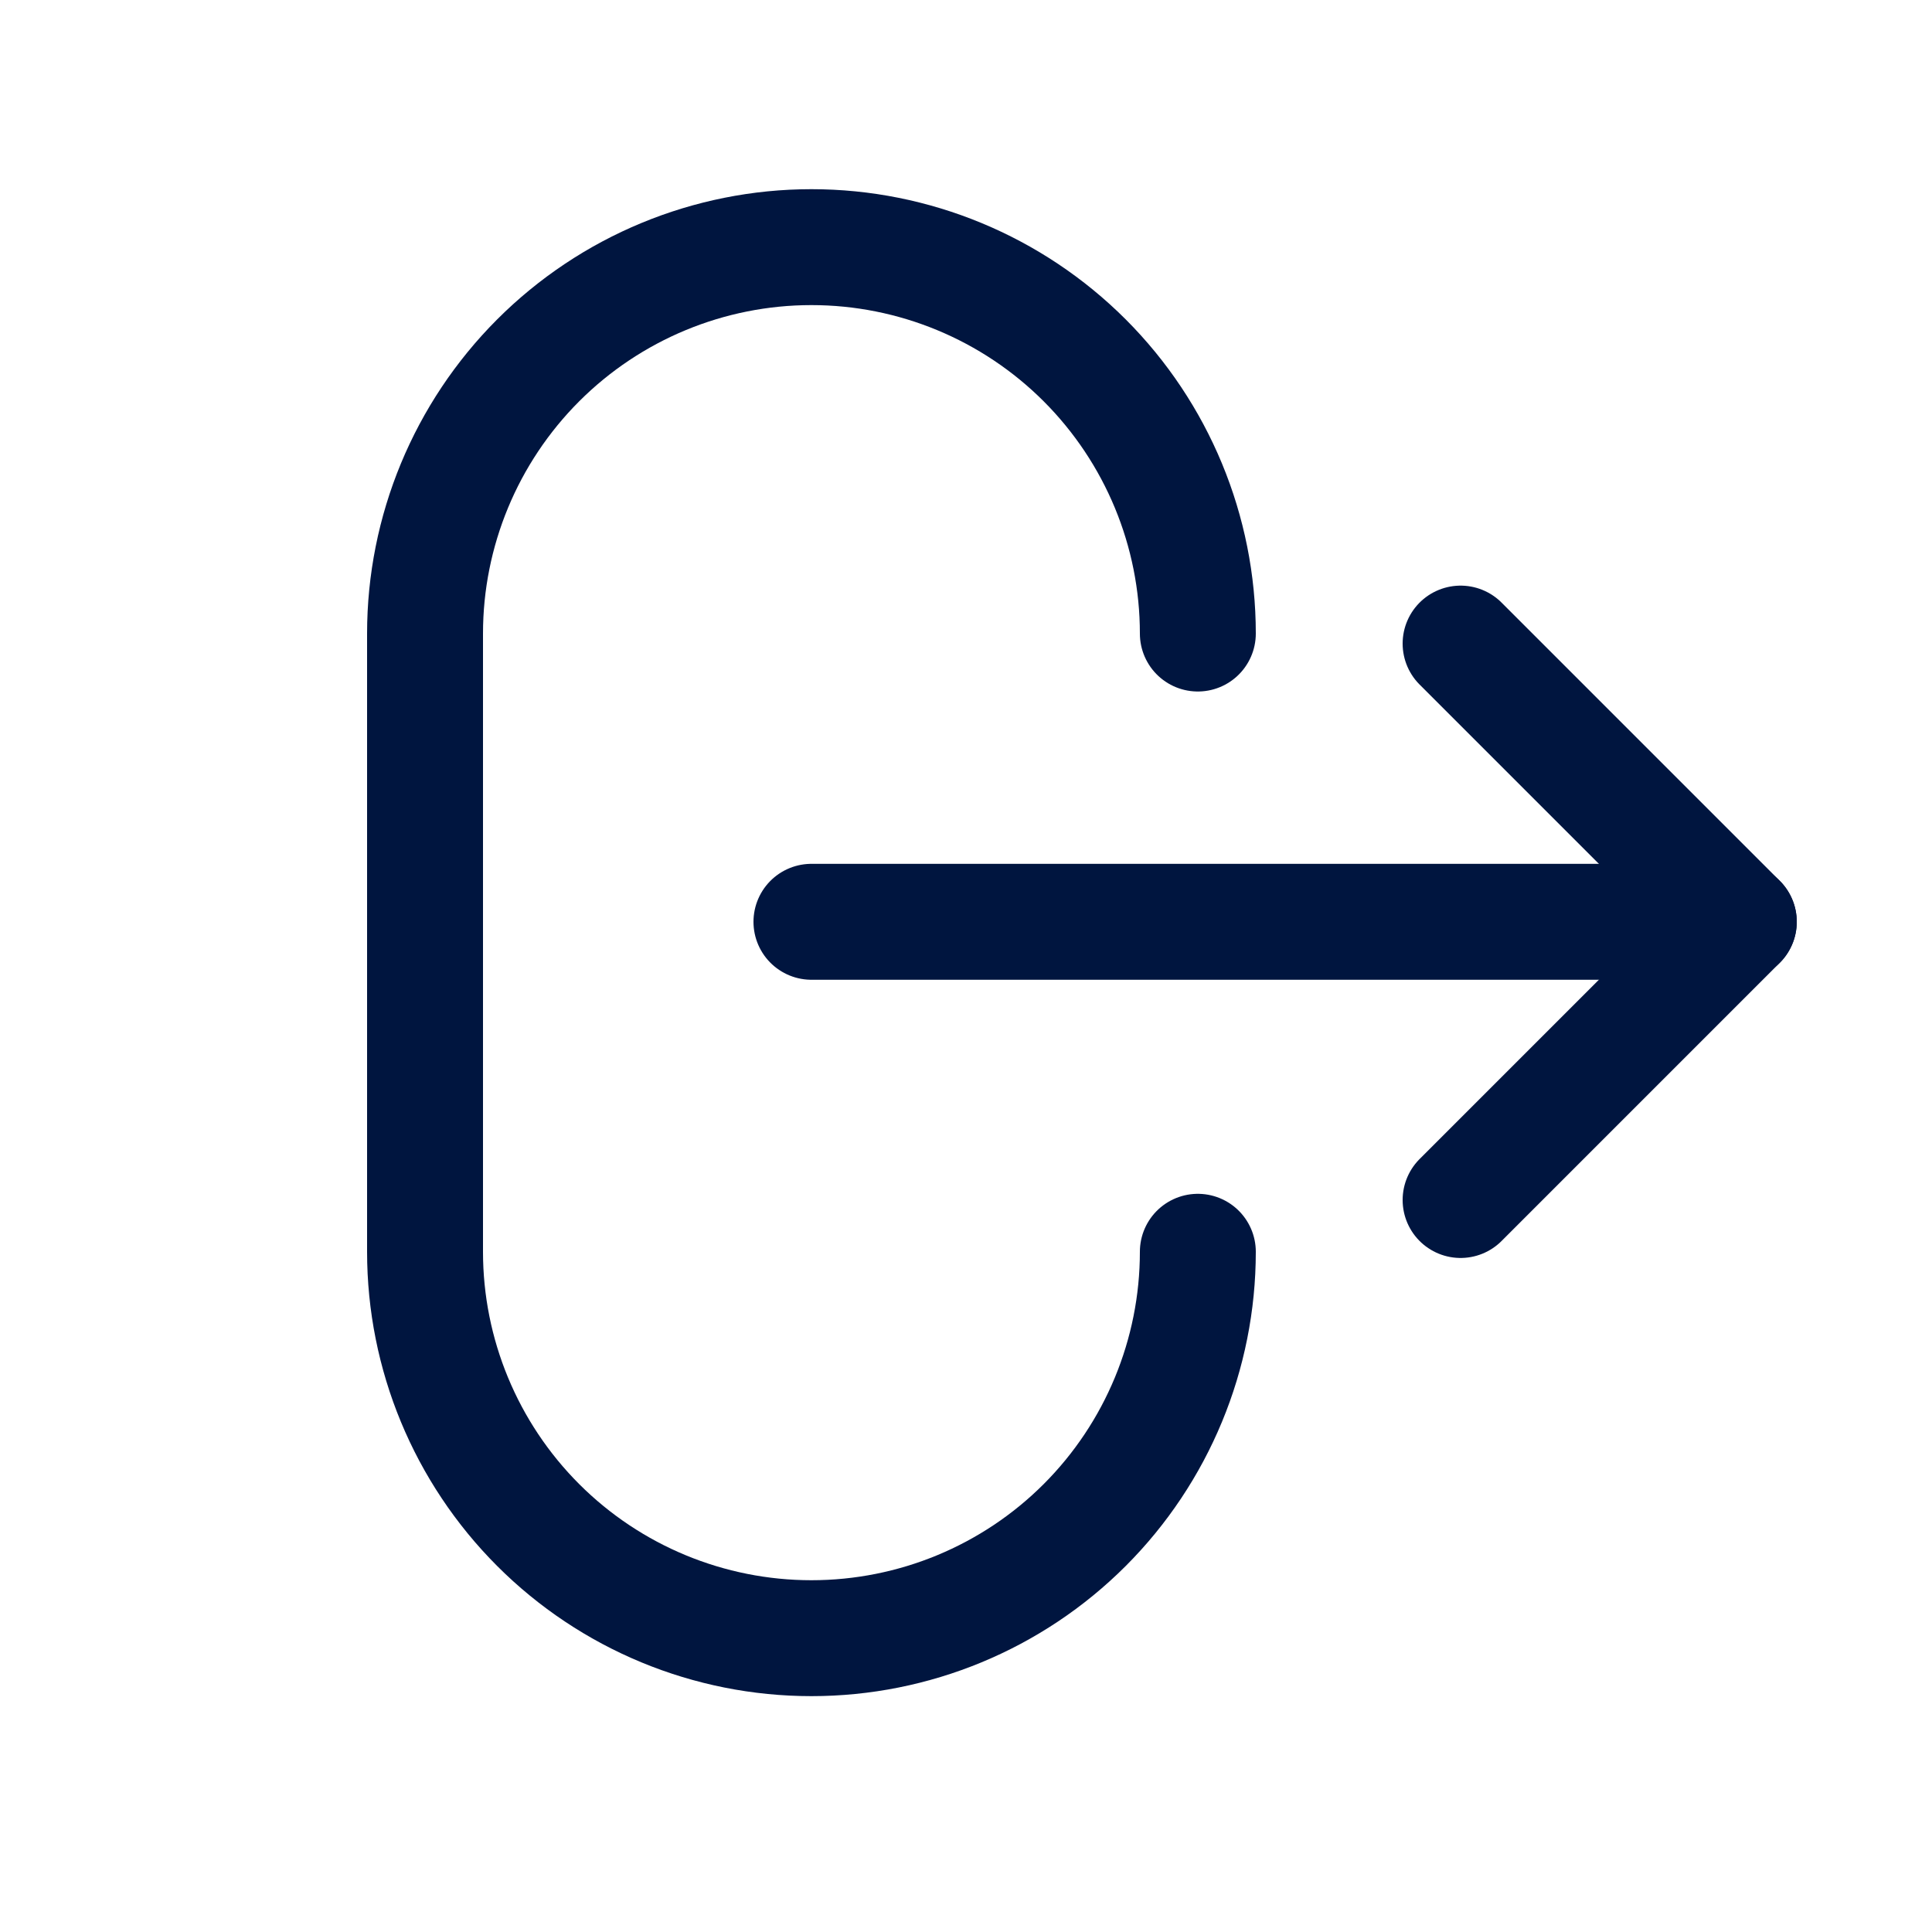 <svg width="25" height="25" viewBox="0 0 25 25" fill="none" xmlns="http://www.w3.org/2000/svg">
<g id="Logout-Rounded">
<path id="Vector" d="M15.5 16.198C15.5 17.525 14.973 18.796 14.036 19.734C13.098 20.672 11.826 21.198 10.5 21.198C9.174 21.198 7.902 20.672 6.964 19.734C6.027 18.796 5.5 17.525 5.5 16.198V8.198C5.5 6.872 6.027 5.601 6.964 4.663C7.902 3.725 9.174 3.198 10.5 3.198C11.826 3.198 13.098 3.725 14.036 4.663C14.973 5.601 15.5 6.872 15.5 8.198" stroke="#00153F" stroke-width="1.5" stroke-linecap="round" stroke-linejoin="round"/>
<path id="Vector_2" d="M22.5 11.928H10.5" stroke="#00153F" stroke-width="1.5" stroke-linecap="round" stroke-linejoin="round"/>
<path id="Vector_3" d="M18.9 8.328L22.5 11.928L18.9 15.528" stroke="#00153F" stroke-width="1.5" stroke-linecap="round" stroke-linejoin="round"/>
</g>
</svg>
